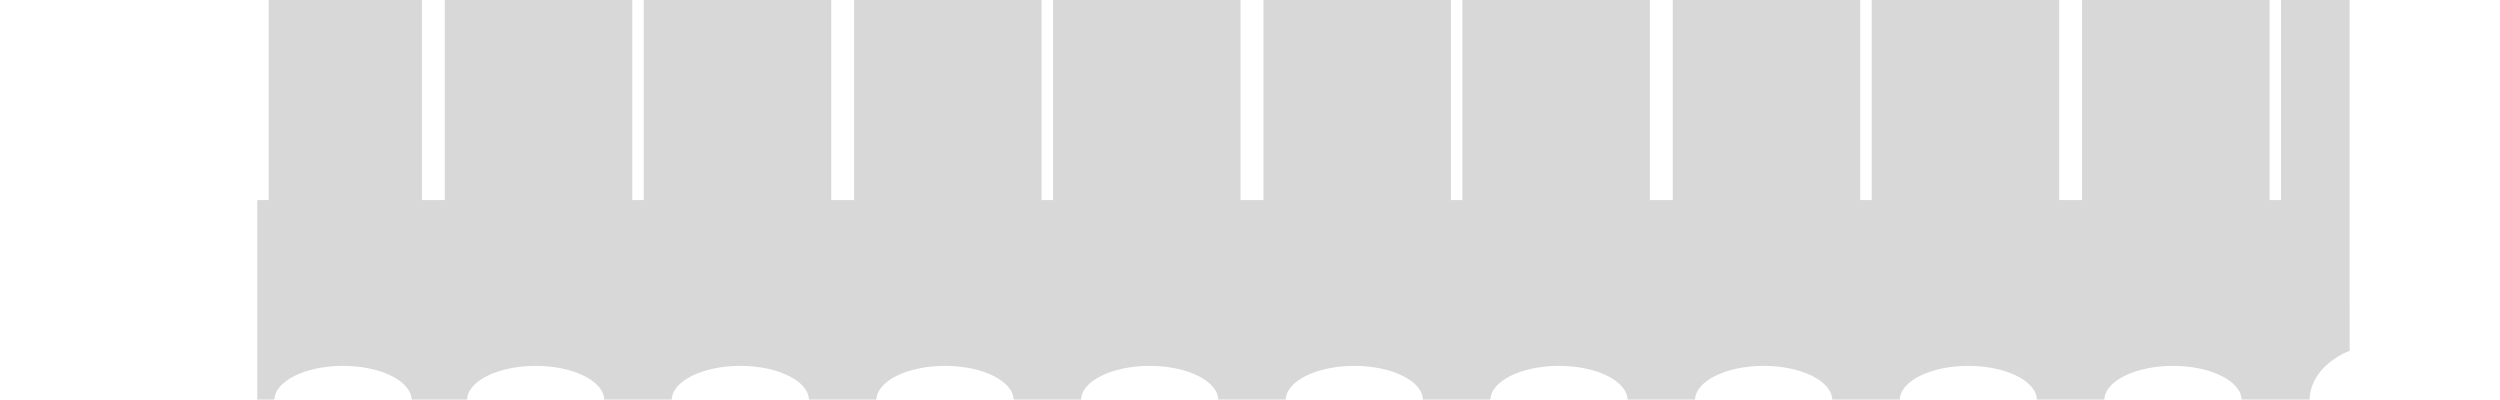 <?xml version="1.0" encoding="UTF-8" standalone="no"?>
<!-- Created with Inkscape (http://www.inkscape.org/) -->

<svg
   xmlns:dc="http://purl.org/dc/elements/1.1/"
   xmlns:cc="http://creativecommons.org/ns#"
   xmlns:rdf="http://www.w3.org/1999/02/22-rdf-syntax-ns#"
   xmlns:svg="http://www.w3.org/2000/svg"
   xmlns="http://www.w3.org/2000/svg"
   xmlns:sodipodi="http://sodipodi.sourceforge.net/DTD/sodipodi-0.dtd"
   xmlns:inkscape="http://www.inkscape.org/namespaces/inkscape"
   width="219mm"
   height="35mm"
   viewBox="0 0 219 35"
   version="1.1"
   id="svg8"
   inkscape:version="0.92.3 (2405546, 2018-03-11)"
   sodipodi:docname="vertical-short-new.svg">
  <defs
     id="defs2" />
  <sodipodi:namedview
     id="base"
     pagecolor="#ffffff"
     bordercolor="#666666"
     borderopacity="1.0"
     inkscape:pageopacity="0.0"
     inkscape:pageshadow="2"
     inkscape:zoom="3.959798"
     inkscape:cx="111.67467"
     inkscape:cy="79.633003"
     inkscape:document-units="mm"
     inkscape:current-layer="layer1"
     showgrid="true"
     inkscape:window-width="2048"
     inkscape:window-height="1115"
     inkscape:window-x="2048"
     inkscape:window-y="0"
     inkscape:window-maximized="1"
     showguides="true"
     inkscape:guide-bbox="true"
     inkscape:snap-grids="true"
     inkscape:snap-page="false"
     inkscape:measure-start="73.7008,132.204"
     inkscape:measure-end="86.9291,132.204">
    <sodipodi:guide
       position="19.5,0"
       orientation="1,0"
       id="guide4538"
       inkscape:locked="false"
       inkscape:label=""
       inkscape:color="rgb(0,0,255)" />
    <sodipodi:guide
       position="198.5,0"
       orientation="1,0"
       id="guide4540"
       inkscape:locked="false"
       inkscape:label=""
       inkscape:color="rgb(0,0,255)" />
    <sodipodi:guide
       position="37.4,0"
       orientation="1,0"
       id="guide4542"
       inkscape:locked="false"
       inkscape:label=""
       inkscape:color="rgb(0,0,255)" />
    <sodipodi:guide
       position="55.3,0"
       orientation="1,0"
       id="guide4544"
       inkscape:locked="false"
       inkscape:label=""
       inkscape:color="rgb(0,0,255)" />
    <sodipodi:guide
       position="73.2,0"
       orientation="1,0"
       id="guide4546"
       inkscape:locked="false"
       inkscape:label=""
       inkscape:color="rgb(0,0,255)" />
    <sodipodi:guide
       position="91.1,0"
       orientation="1,0"
       id="guide4548"
       inkscape:locked="false"
       inkscape:label=""
       inkscape:color="rgb(0,0,255)" />
    <sodipodi:guide
       position="109,0"
       orientation="1,0"
       id="guide4550"
       inkscape:locked="false"
       inkscape:label=""
       inkscape:color="rgb(0,0,255)" />
    <sodipodi:guide
       position="126.9,0"
       orientation="1,0"
       id="guide4552"
       inkscape:locked="false"
       inkscape:label=""
       inkscape:color="rgb(0,0,255)" />
    <sodipodi:guide
       position="144.8,0"
       orientation="1,0"
       id="guide4554"
       inkscape:locked="false"
       inkscape:label=""
       inkscape:color="rgb(0,0,255)" />
    <sodipodi:guide
       position="162.7,0"
       orientation="1,0"
       id="guide4556"
       inkscape:locked="false"
       inkscape:label=""
       inkscape:color="rgb(0,0,255)" />
    <sodipodi:guide
       position="180.6,0"
       orientation="1,0"
       id="guide4617"
       inkscape:locked="false"
       inkscape:label=""
       inkscape:color="rgb(0,0,255)" />
    <sodipodi:guide
       position="0,0"
       orientation="1,0"
       id="guide824"
       inkscape:locked="false"
       inkscape:label=""
       inkscape:color="rgb(0,0,255)" />
    <sodipodi:guide
       position="219,0"
       orientation="1,0"
       id="guide826"
       inkscape:locked="false"
       inkscape:label=""
       inkscape:color="rgb(0,0,255)" />
    <sodipodi:guide
       position="23,0"
       orientation="1,0"
       id="guide827"
       inkscape:locked="false"
       inkscape:label=""
       inkscape:color="rgb(0,0,255)" />
  </sodipodi:namedview>
  <g
     inkscape:label="Ebene 1"
     inkscape:groupmode="layer"
     id="layer1"
     transform="translate(0,-262)">
    <path
       style="opacity:1;fill:#000000;fill-opacity:0.153;stroke:none;stroke-width:0.668;stroke-miterlimit:4;stroke-dasharray:none;stroke-dashoffset:0;stroke-opacity:0.197"
       d="m 90.709,132.283 c 7.53e-4,-6.262 10.154,-11.338 22.678,-11.338 12.524,-1.5e-4 22.677,5.076 22.678,11.338 h 18.33 c 7.5e-4,-6.262 10.154,-11.338 22.678,-11.338 12.523,3.8e-4 22.675,5.076 22.676,11.338 h 22.301 c 7.5e-4,-6.262 10.153,-11.338 22.676,-11.338 12.524,-1.5e-4 22.677,5.076 22.678,11.338 h 22.299 c 7.5e-4,-6.262 10.154,-11.338 22.678,-11.338 12.524,-1.5e-4 22.677,5.076 22.678,11.338 h 22.299 c 7.5e-4,-6.262 10.154,-11.338 22.678,-11.338 12.523,3.8e-4 22.675,5.076 22.676,11.338 h 22.301 c 7.5e-4,-6.262 10.153,-11.338 22.676,-11.338 12.524,-1.5e-4 22.677,5.076 22.678,11.338 h 22.299 c 7.6e-4,-6.262 10.154,-11.338 22.678,-11.338 12.524,-1.5e-4 22.677,5.076 22.678,11.338 h 22.299 c 7.5e-4,-6.262 10.153,-11.338 22.676,-11.338 12.524,-1.5e-4 22.677,5.076 22.678,11.338 h 22.299 c 7.6e-4,-6.262 10.154,-11.338 22.678,-11.338 12.524,-1.5e-4 22.677,5.076 22.678,11.338 h 22.299 c 7.5e-4,-6.262 10.154,-11.338 22.678,-11.338 12.523,3.8e-4 22.675,5.076 22.676,11.338 h 22.488 c 6.1e-4,-6.99 5.328,-13.079 13.229,-16.348 V 0 h -22.676 v 66.143 h -3.781 V 0 h -61.984 v 66.143 h -7.559 V 0 h -61.984 v 66.143 h -3.779 V 0 h -61.984 v 66.143 h -7.559 V 0 h -61.984 v 66.143 h -3.779 V 0 h -61.984 v 66.143 h -7.559 V 0 H 348.096 v 66.143 h -3.779 V 0 h -61.984 v 66.143 h -7.559 V 0 h -61.984 v 66.143 h -3.781 V 0 h -61.982 v 66.143 h -7.561 V 0 H 88.818 v 66.143 h -3.779 v 66.141 z"
       transform="matrix(0.265,0,0,0.265,0,262)"
       id="rect815"
       inkscape:connector-curvature="0"
       sodipodi:nodetypes="cccccccccccccccccccccccccccccccccccccccccccccccccccccccccccccccccccccccccccccc" />
  </g>
</svg>
